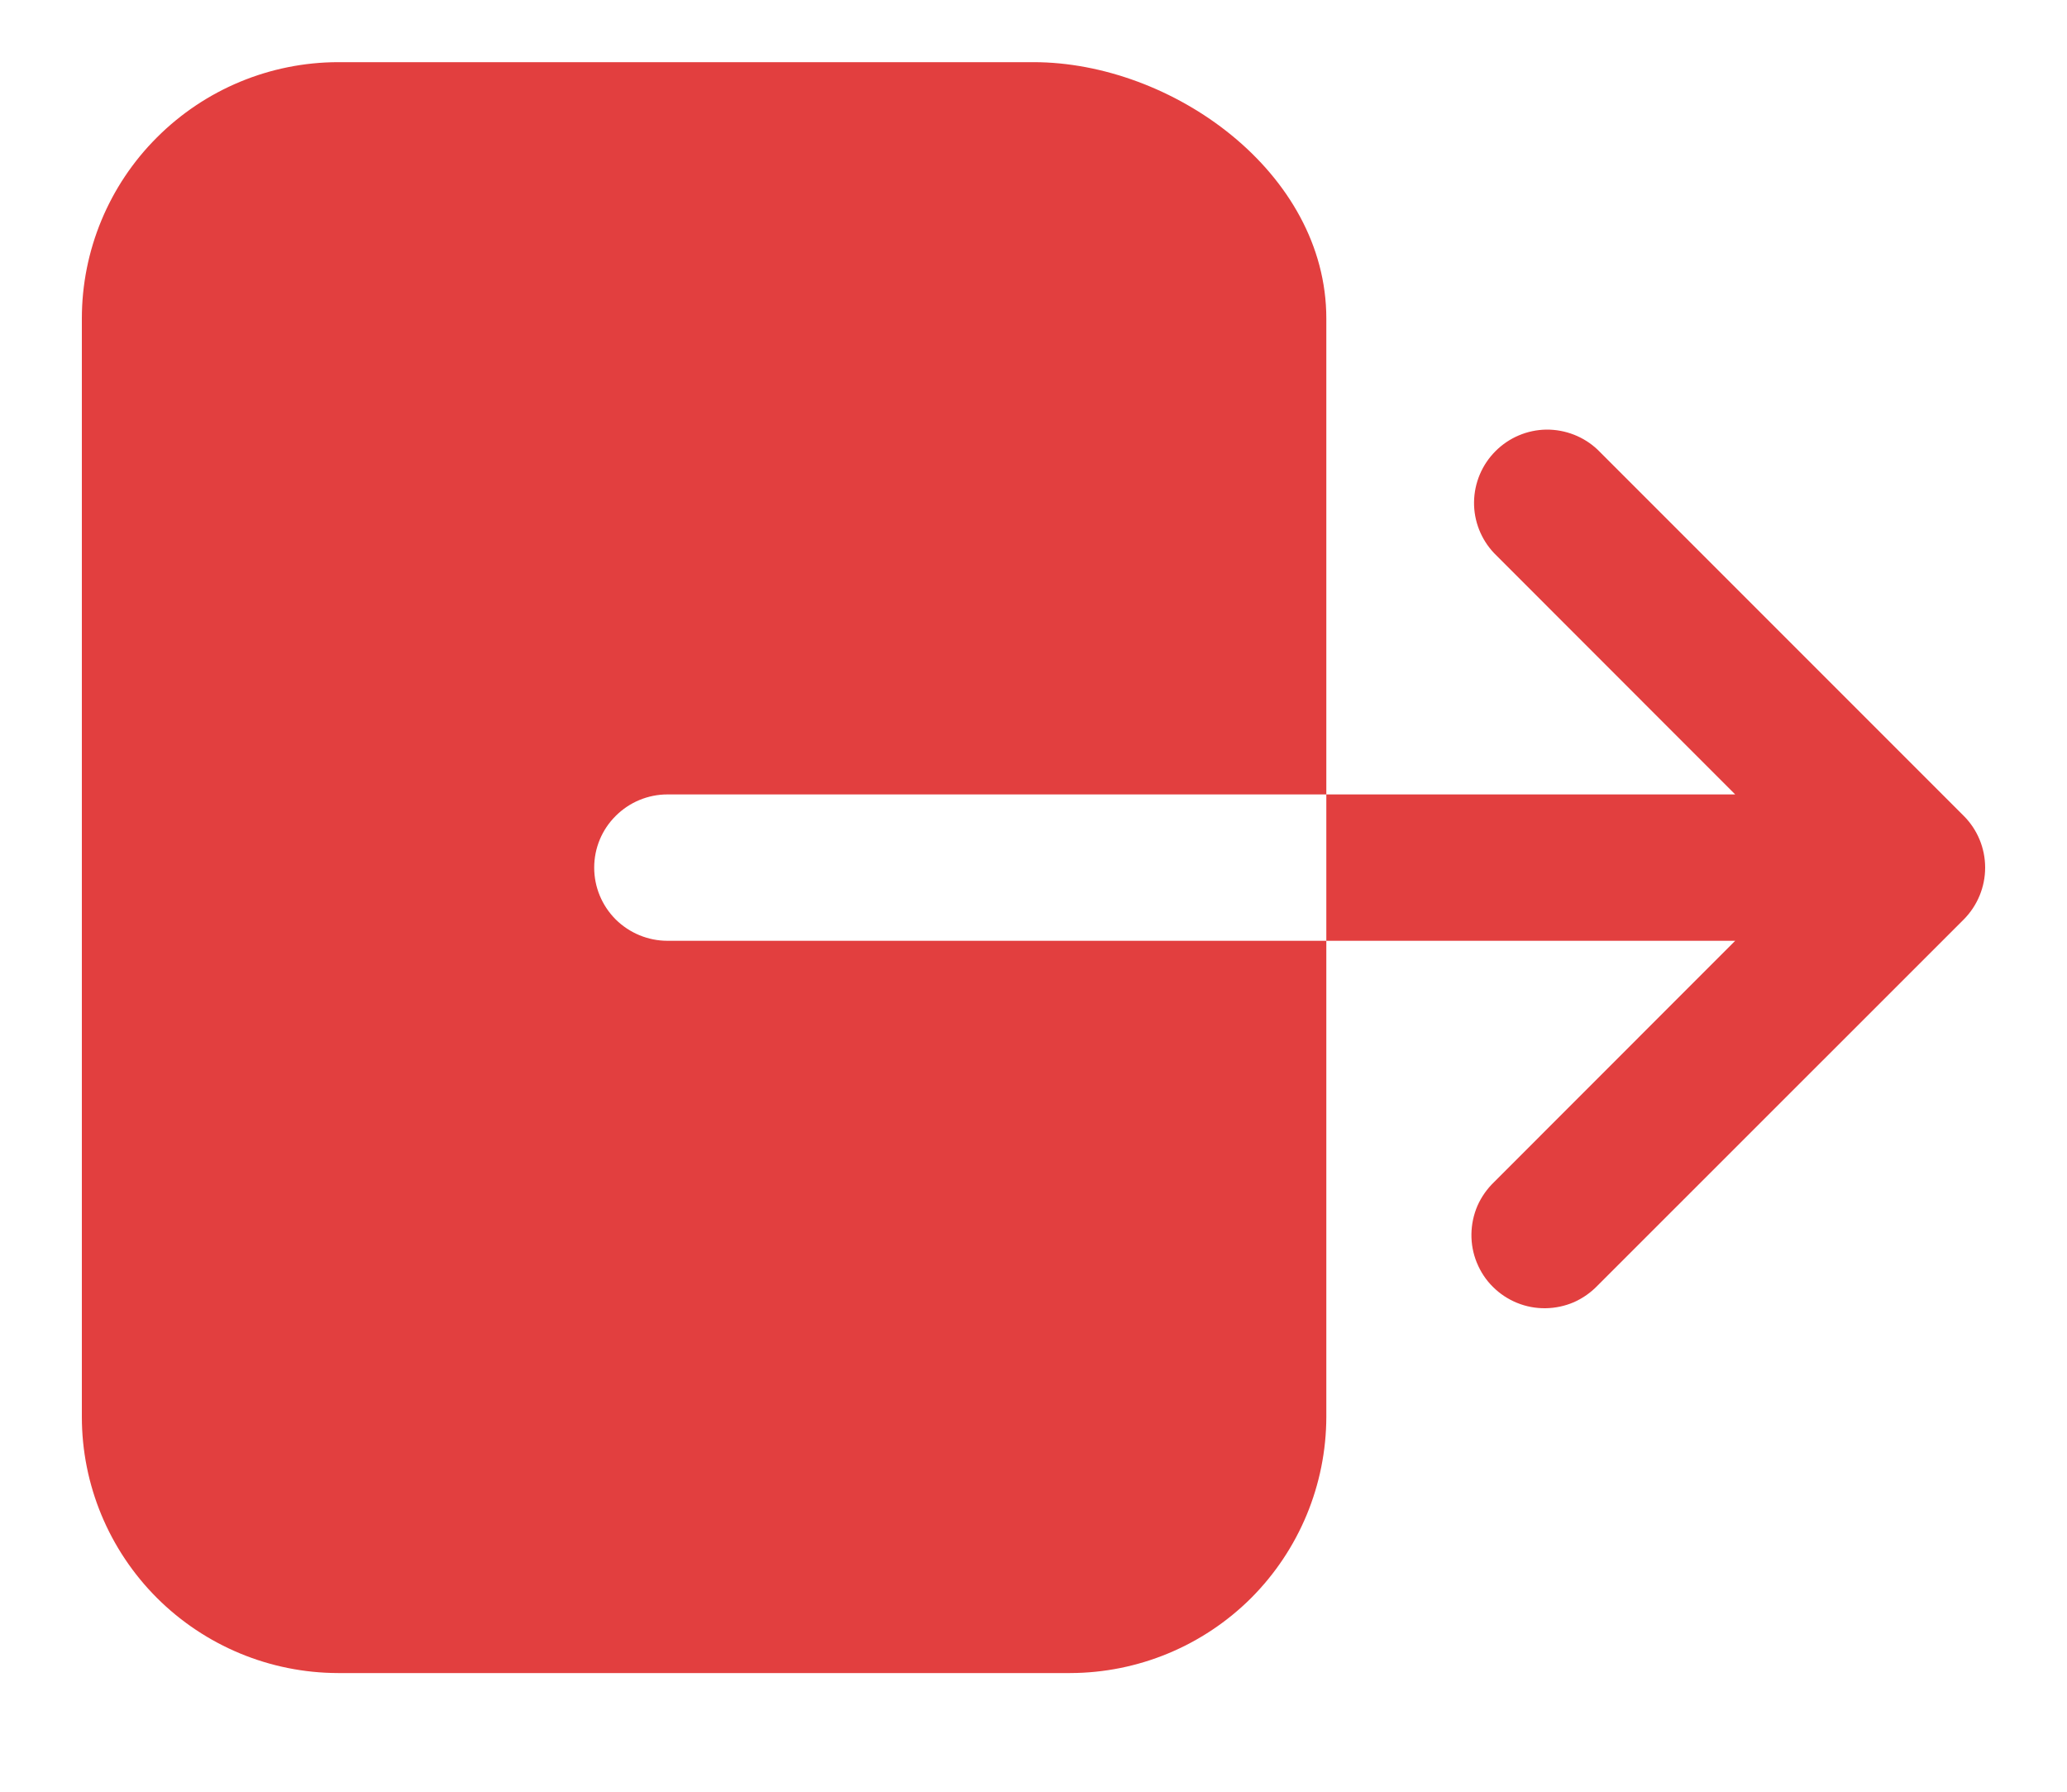 <svg width="15" height="13" viewBox="0 0 15 13" fill="none" xmlns="http://www.w3.org/2000/svg">
<path d="M4.312 6.295C4.312 6.154 4.368 6.019 4.468 5.92C4.568 5.82 4.703 5.764 4.844 5.764H9.625V2.311C9.625 1.248 8.503 0.451 7.5 0.451H2.453C1.96 0.452 1.488 0.648 1.139 0.997C0.79 1.345 0.594 1.818 0.594 2.311V10.28C0.594 10.773 0.79 11.245 1.139 11.594C1.488 11.942 1.96 12.138 2.453 12.139H7.766C8.259 12.138 8.731 11.942 9.08 11.594C9.428 11.245 9.624 10.773 9.625 10.28V6.826H4.844C4.703 6.826 4.568 6.77 4.468 6.671C4.368 6.571 4.312 6.436 4.312 6.295ZM14.251 5.92L11.594 3.263C11.494 3.168 11.36 3.116 11.222 3.117C11.083 3.119 10.951 3.175 10.853 3.273C10.755 3.371 10.699 3.503 10.697 3.642C10.695 3.78 10.748 3.914 10.843 4.014L12.592 5.764H9.625V6.826H12.592L10.843 8.576C10.792 8.625 10.751 8.683 10.722 8.748C10.694 8.813 10.679 8.883 10.678 8.954C10.677 9.025 10.69 9.095 10.717 9.161C10.744 9.227 10.783 9.287 10.834 9.337C10.884 9.387 10.943 9.426 11.009 9.453C11.075 9.48 11.145 9.493 11.216 9.492C11.287 9.491 11.357 9.476 11.422 9.448C11.487 9.419 11.545 9.378 11.594 9.327L14.251 6.671C14.35 6.571 14.406 6.436 14.406 6.295C14.406 6.154 14.35 6.019 14.251 5.92Z" fill="#E23F3F"/>
</svg>
